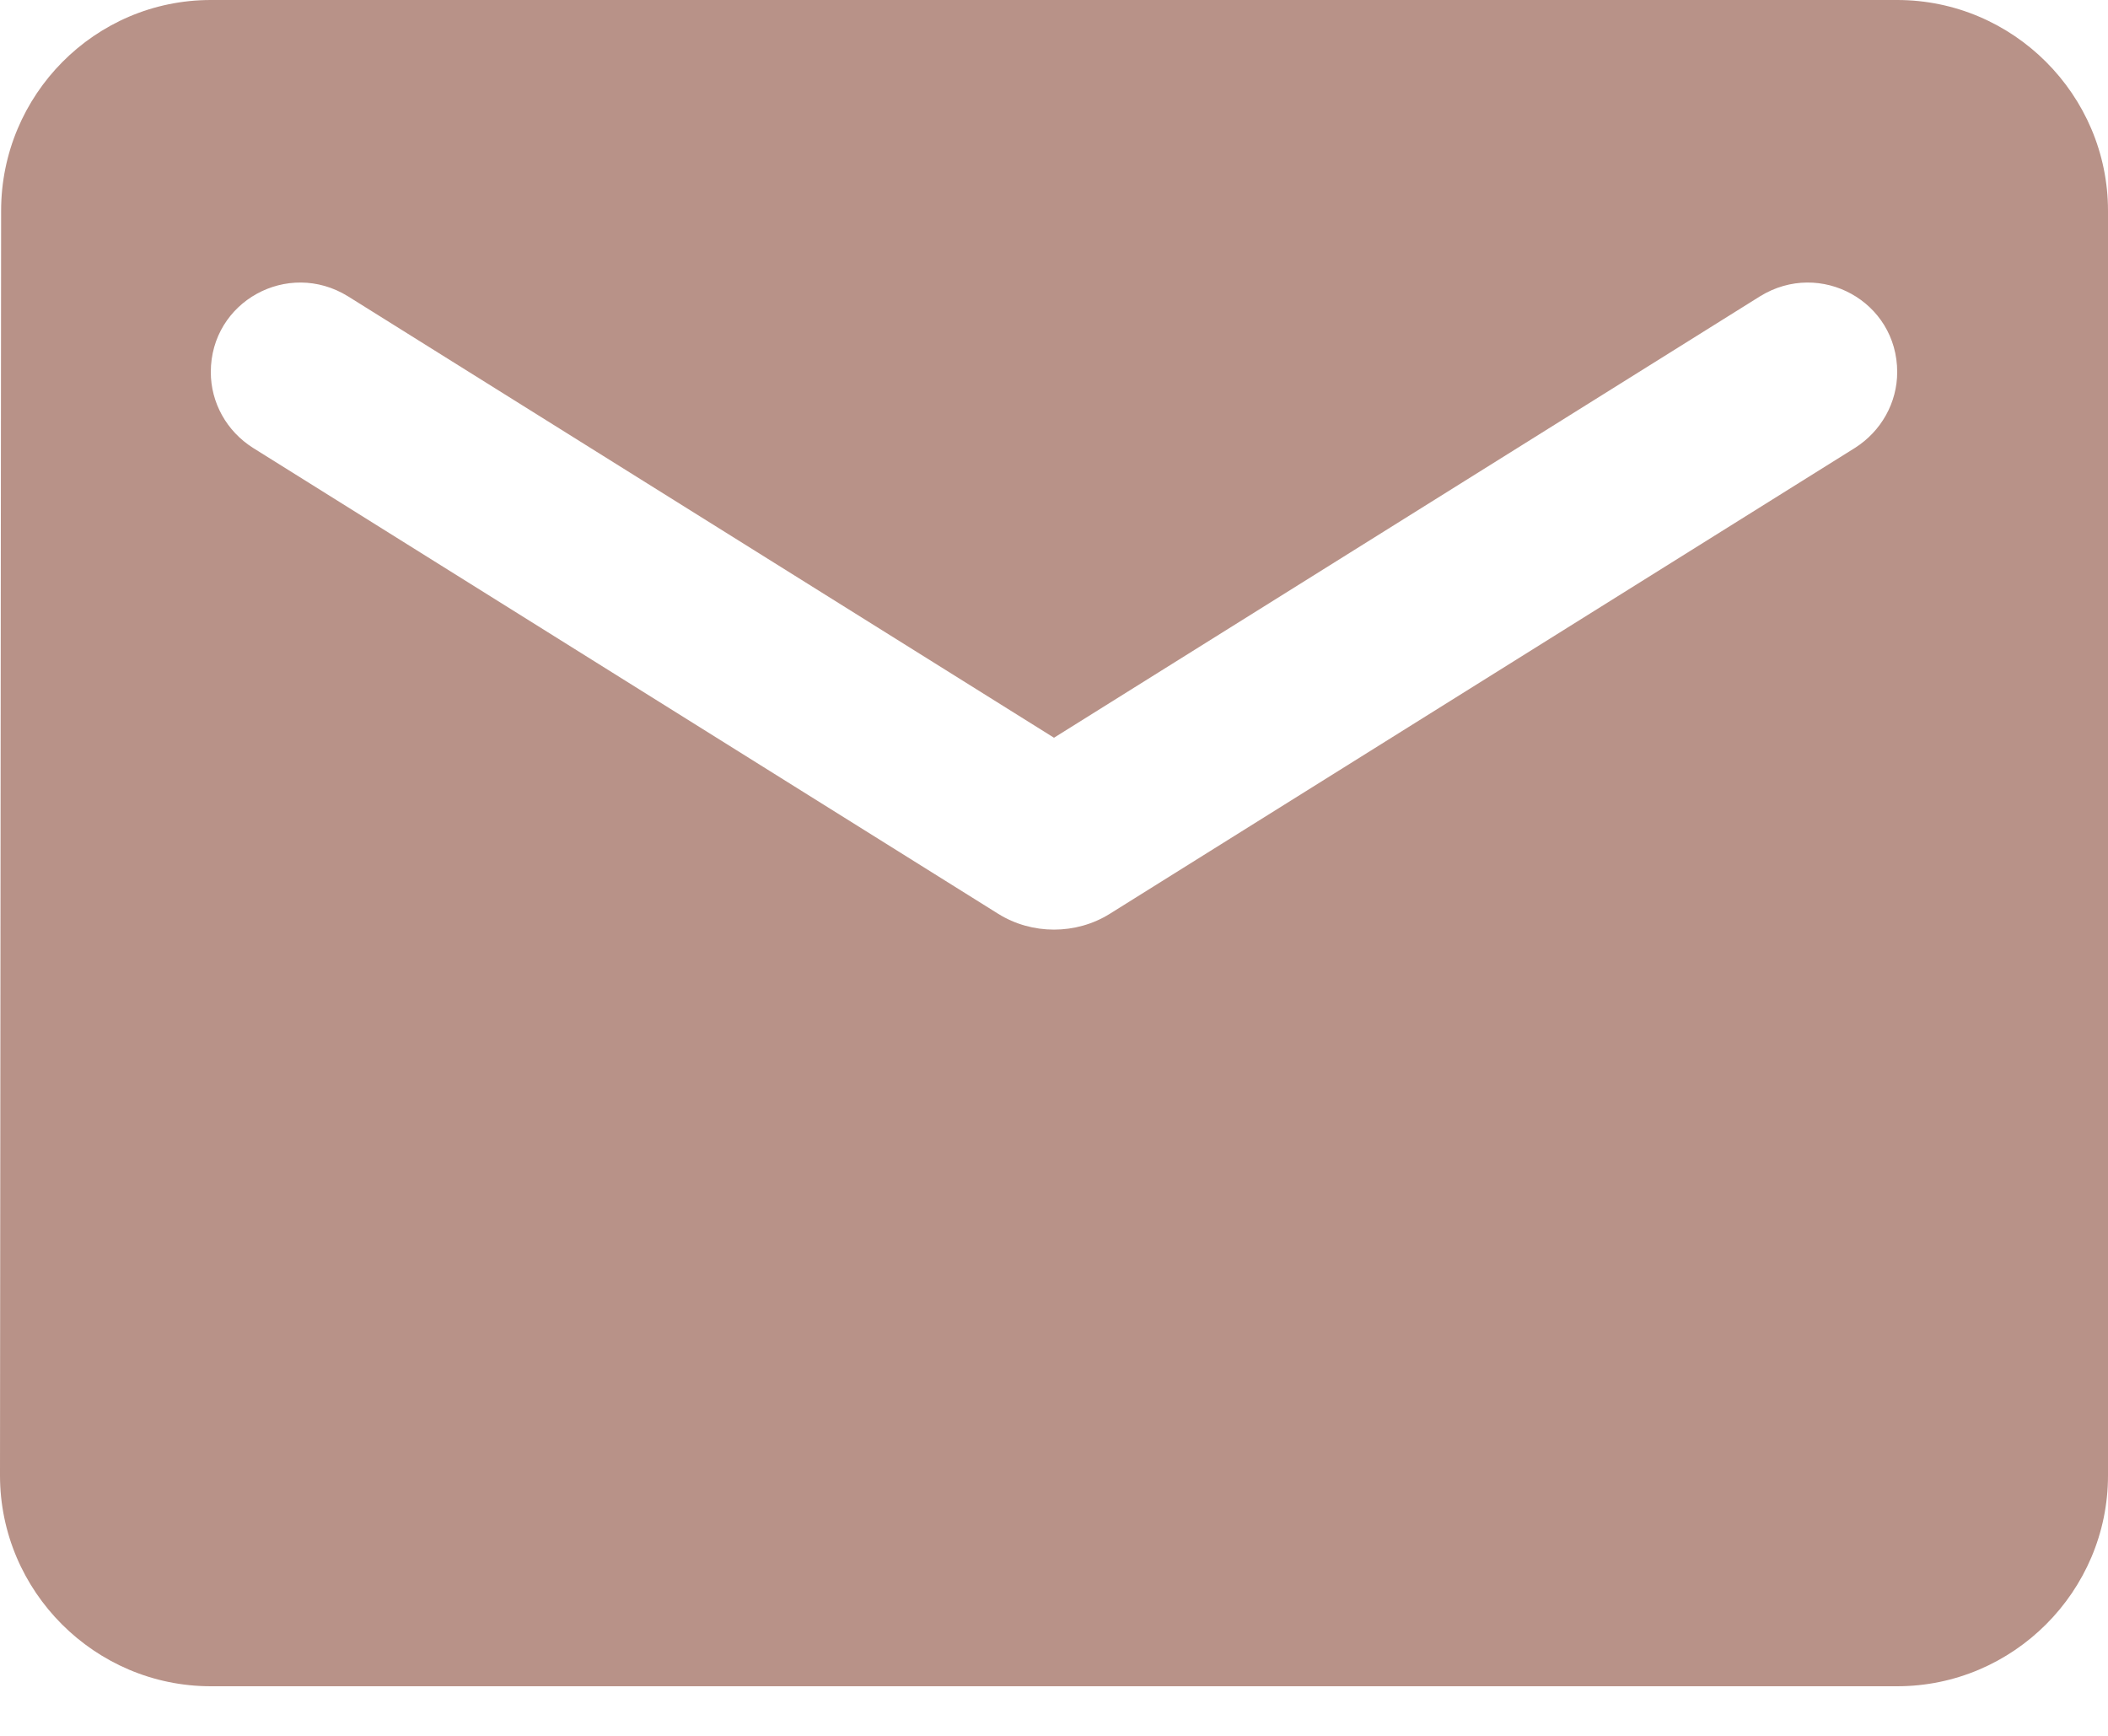 <?xml version="1.0" encoding="UTF-8"?>
<svg width="17px" height="14px" viewBox="0 0 17 14" version="1.1" xmlns="http://www.w3.org/2000/svg" xmlns:xlink="http://www.w3.org/1999/xlink">
    <!-- Generator: sketchtool 53.2 (72643) - https://sketchapp.com -->
    <title>E44A6FEC-0E3B-4915-B7AB-B65CBD877234</title>
    <desc>Created with sketchtool.</desc>
    <g id="Page-1" stroke="none" stroke-width="1" fill="none" fill-rule="evenodd">
        <g id="Desktop-HD" transform="translate(-150, -3794)" fill="#B89288" fill-rule="nonzero">
            <g id="Group-17" transform="translate(150, 3055)">
                <g id="Group-16" transform="translate(0, 735)">
                    <g id="round-email-24px-(4)" transform="translate(0, 4)">
                        <path d="M15.3,0 L1.7,0 C0.765,0 0.009,0.765 0.009,1.7 L0,11.9 C0,12.835 0.765,13.6 1.7,13.6 L15.3,13.6 C16.235,13.6 17,12.835 17,11.9 L17,1.7 C17,0.765 16.235,0 15.3,0 Z M14.96,3.612 L8.95,7.37 C8.678,7.54 8.322,7.54 8.05,7.37 L2.04,3.612 C1.827,3.477 1.7,3.247 1.7,3.001 C1.7,2.431 2.321,2.091 2.805,2.389 L8.5,5.95 L14.195,2.389 C14.68,2.091 15.3,2.431 15.3,3.001 C15.3,3.247 15.172,3.477 14.96,3.612 Z" id="Shape"></path>
                    </g>
                </g>
            </g>
        </g>
    </g>
</svg>